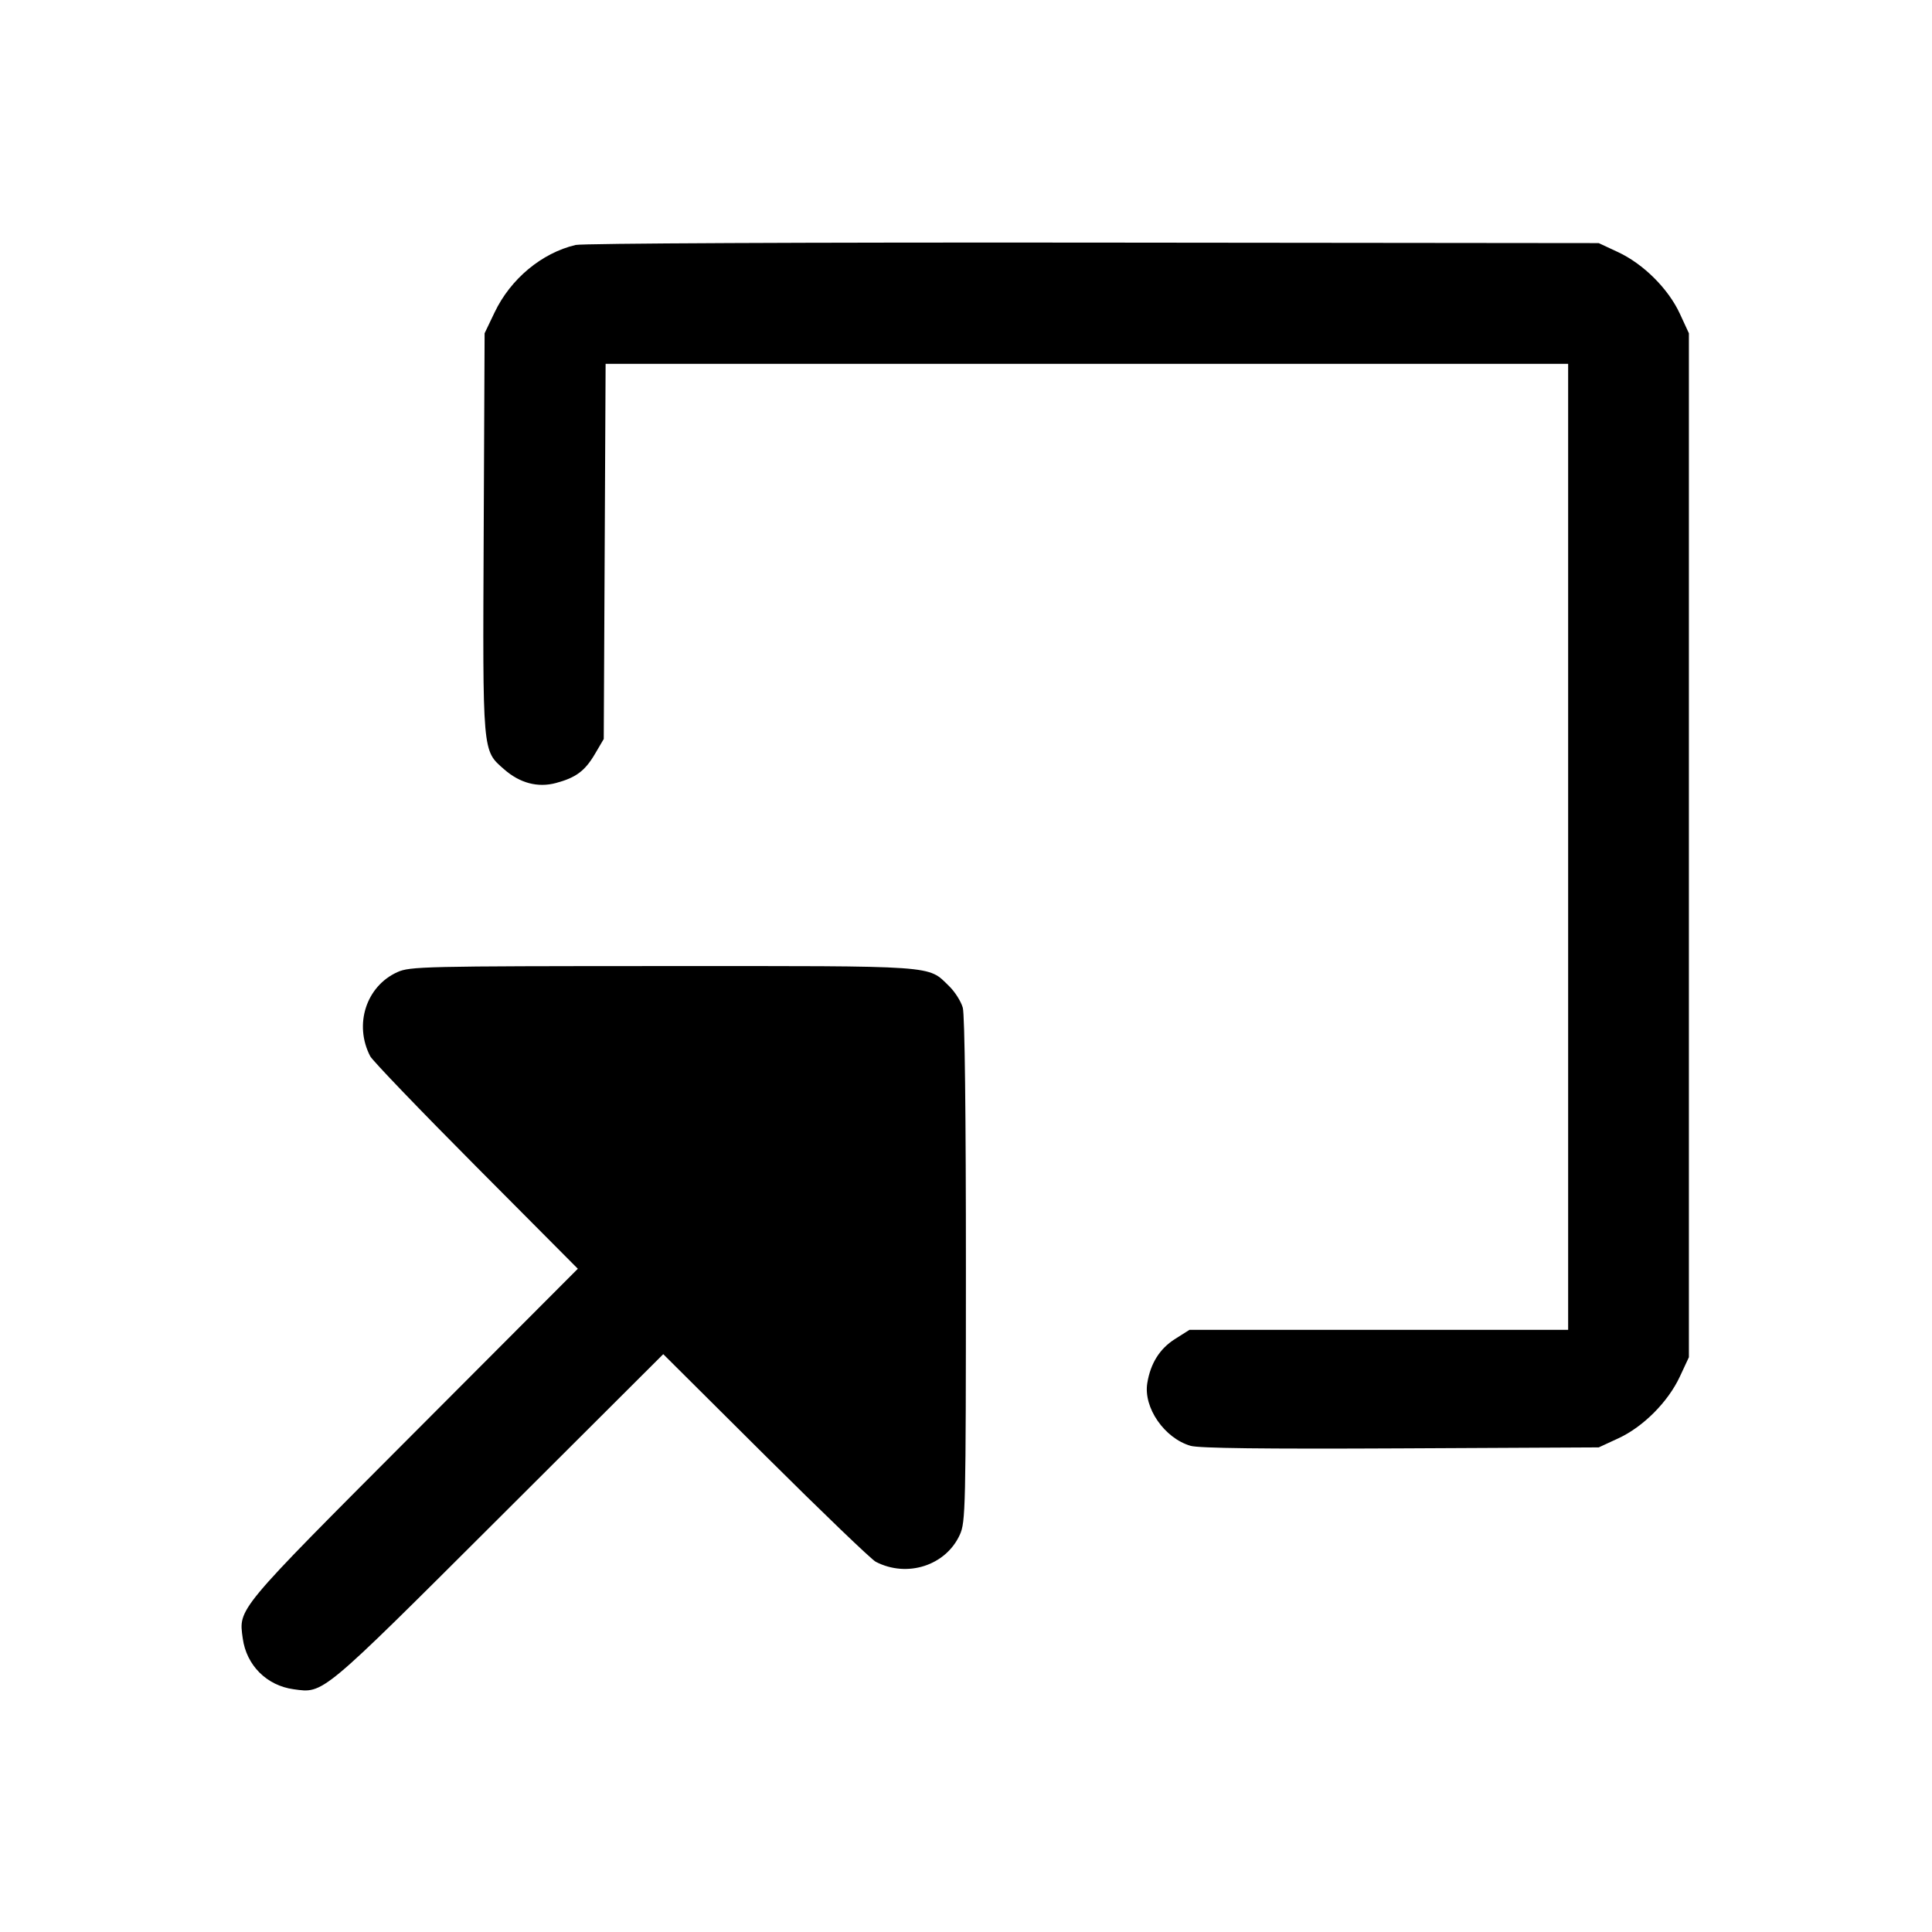 <svg fill="currentColor" viewBox="0 0 256 256" xmlns="http://www.w3.org/2000/svg"><path d="M76.265 32.460 C 71.774 33.528,67.661 36.951,65.540 41.387 L 64.213 44.160 64.092 70.613 C 63.957 100.041,63.901 99.394,66.794 101.934 C 68.882 103.767,71.256 104.397,73.658 103.755 C 76.322 103.042,77.510 102.156,78.844 99.886 L 80.000 97.920 80.123 73.067 L 80.246 48.213 144.016 48.213 L 207.787 48.213 207.787 112.213 L 207.787 176.213 182.697 176.213 L 157.607 176.213 155.679 177.436 C 153.662 178.715,152.445 180.659,152.020 183.279 C 151.494 186.519,154.289 190.566,157.753 191.578 C 158.867 191.903,167.402 192.007,185.600 191.917 L 211.840 191.787 214.445 190.583 C 217.739 189.060,221.026 185.760,222.593 182.400 L 223.787 179.840 223.787 112.000 L 223.787 44.160 222.583 41.555 C 221.060 38.261,217.760 34.974,214.400 33.407 L 211.840 32.213 144.853 32.146 C 106.790 32.108,77.175 32.244,76.265 32.460 M52.644 128.816 C 48.511 130.693,46.878 135.762,49.055 139.957 C 49.356 140.538,55.670 147.111,63.084 154.565 L 76.566 168.116 54.757 189.978 C 31.202 213.590,31.617 213.092,32.166 217.099 C 32.655 220.662,35.338 223.345,38.901 223.834 C 42.908 224.383,42.410 224.798,66.022 201.243 L 87.884 179.434 101.435 192.916 C 108.889 200.330,115.462 206.644,116.043 206.945 C 120.199 209.101,125.325 207.450,127.184 203.356 C 127.941 201.689,127.982 199.904,127.988 168.320 C 127.993 147.765,127.835 134.462,127.575 133.528 C 127.344 132.696,126.529 131.410,125.764 130.669 C 122.880 127.878,124.611 127.999,87.800 128.009 C 56.101 128.018,54.311 128.059,52.644 128.816 " stroke="none" fill-rule="evenodd"></path></svg>